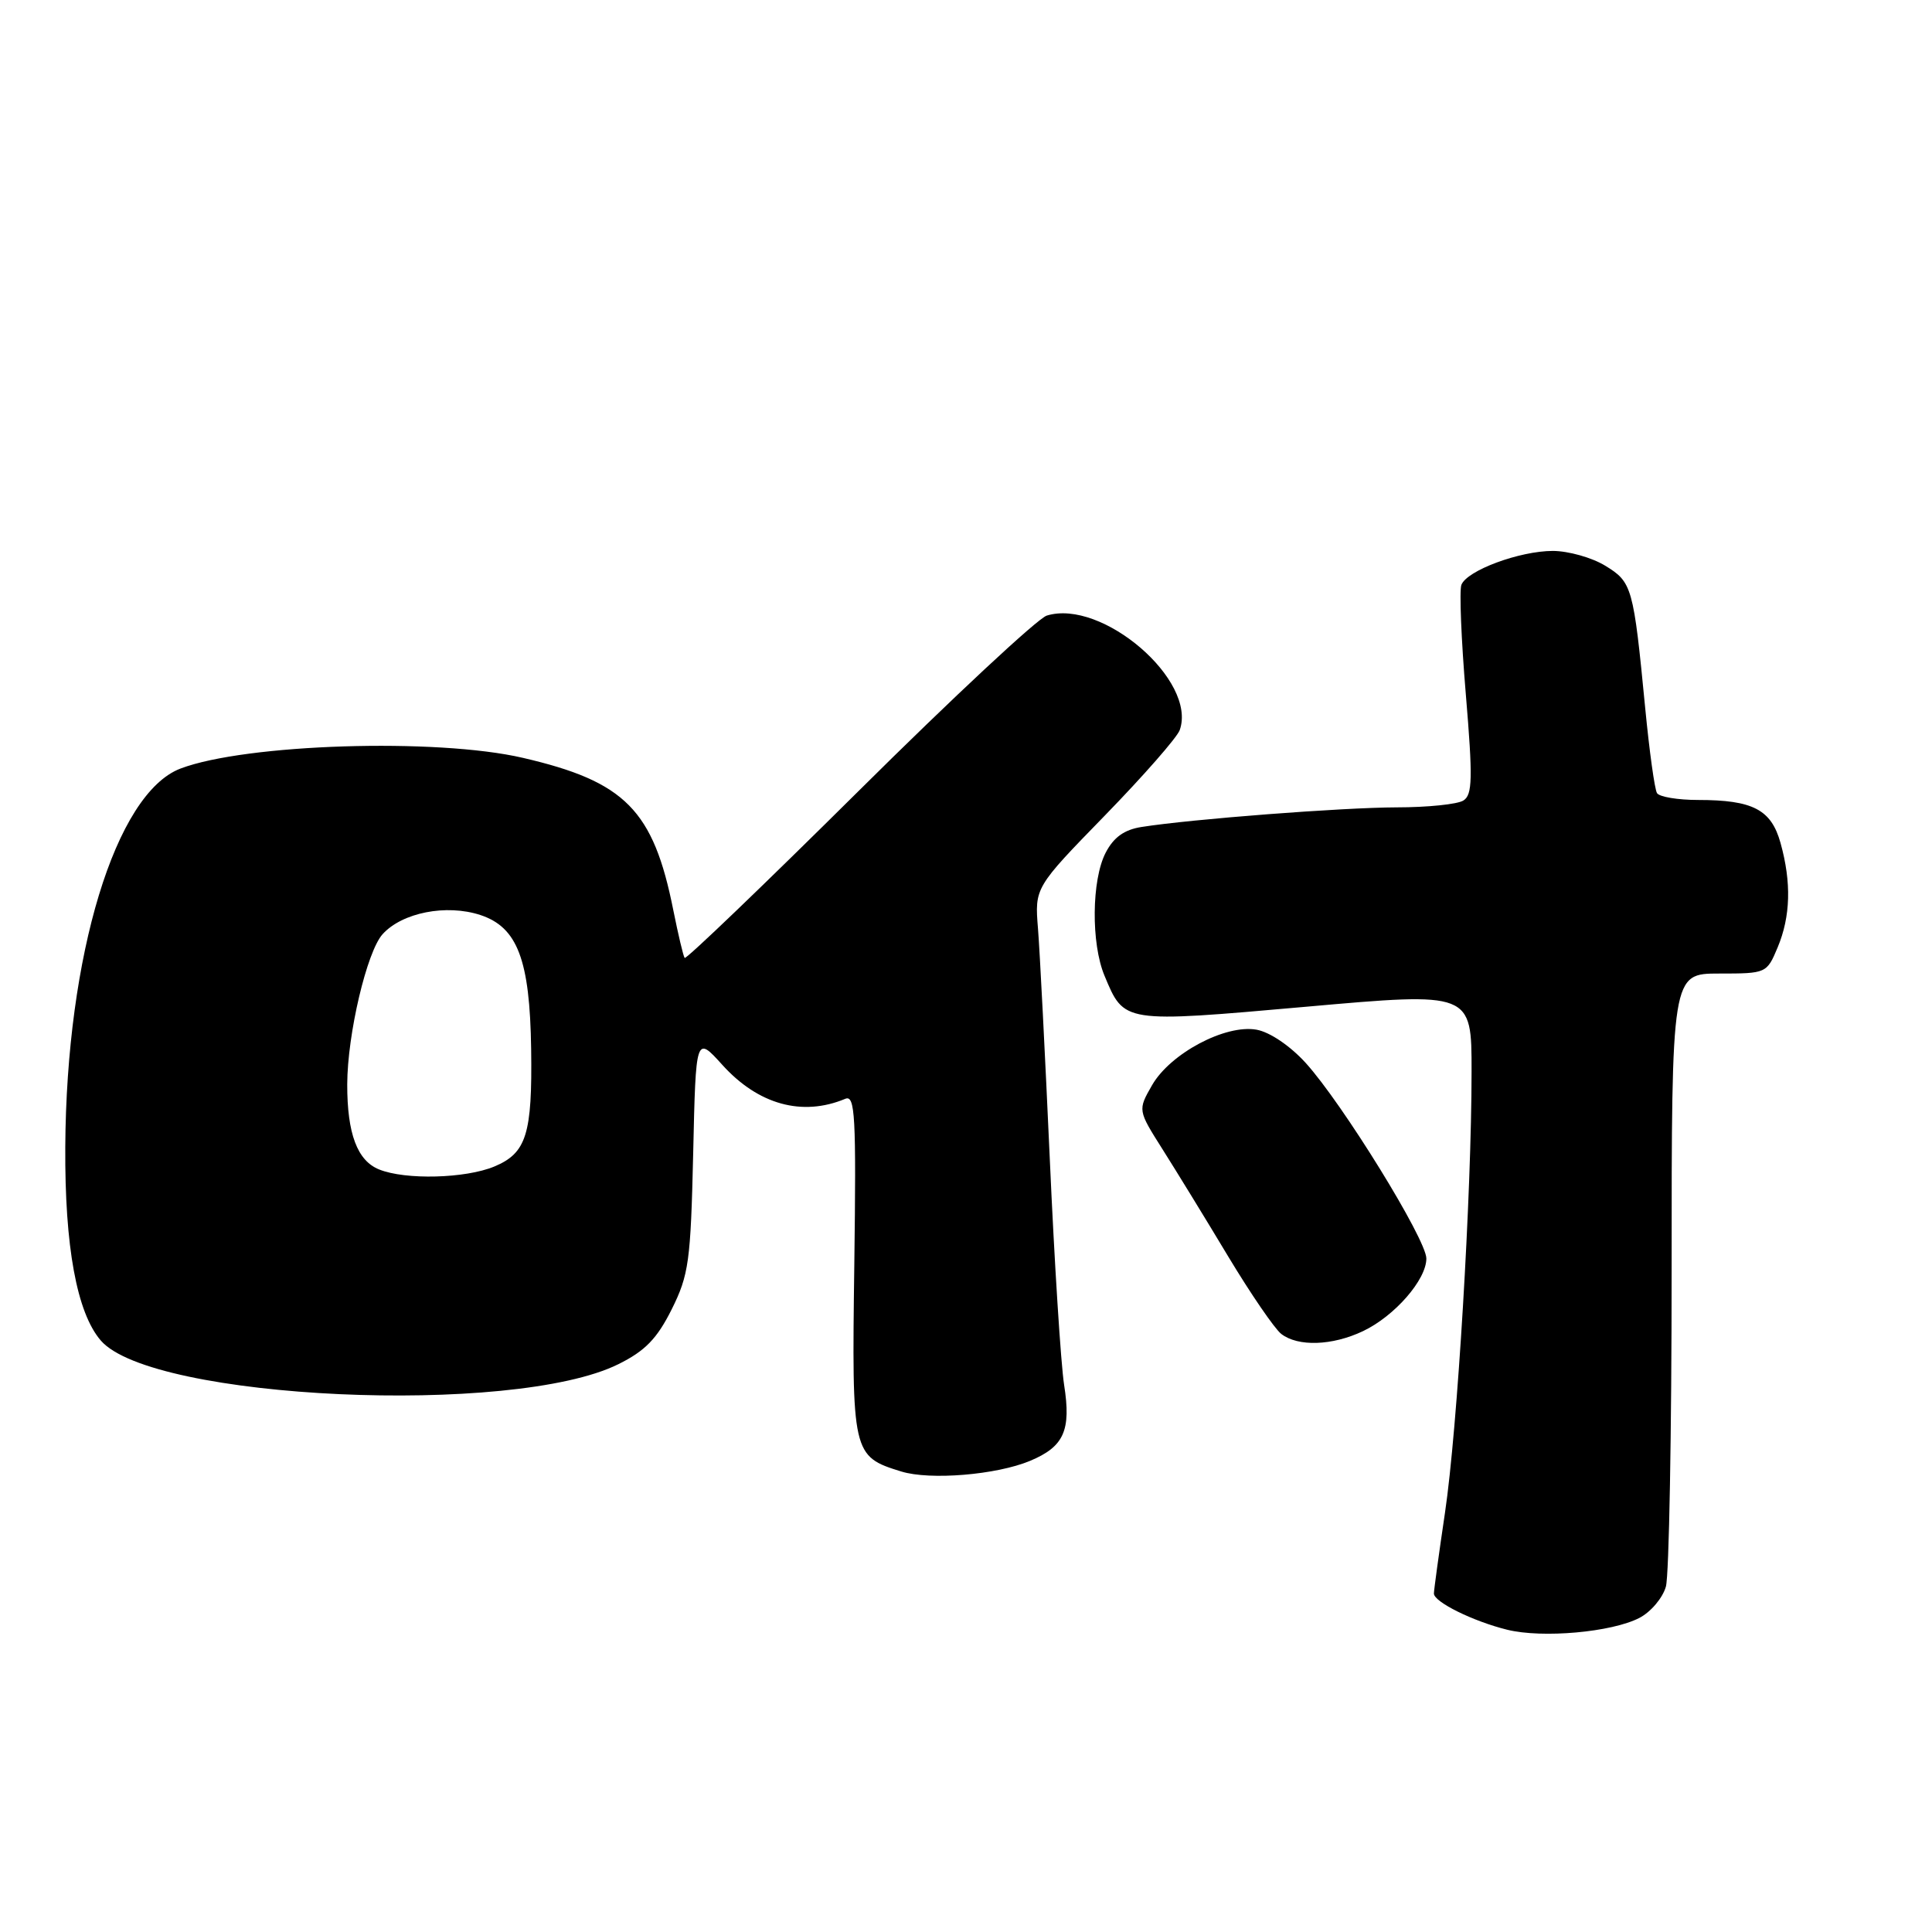 <?xml version="1.0" encoding="UTF-8" standalone="no"?>
<!DOCTYPE svg PUBLIC "-//W3C//DTD SVG 1.1//EN" "http://www.w3.org/Graphics/SVG/1.1/DTD/svg11.dtd" >
<svg xmlns="http://www.w3.org/2000/svg" xmlns:xlink="http://www.w3.org/1999/xlink" version="1.1" viewBox="0 0 256 256">
 <g >
 <path fill="currentColor"
d=" M 217.23 214.38 C 218.74 213.60 220.32 211.73 220.74 210.23 C 221.16 208.73 221.50 189.84 221.50 168.25 C 221.50 129.00 221.50 129.00 227.80 129.00 C 234.05 129.00 234.11 128.97 235.55 125.53 C 237.26 121.44 237.39 116.94 235.93 111.70 C 234.70 107.27 232.27 106.00 224.99 106.00 C 222.31 106.00 219.87 105.59 219.56 105.09 C 219.25 104.59 218.55 99.53 218.00 93.84 C 216.44 77.75 216.27 77.14 212.70 74.96 C 210.94 73.88 207.82 73.01 205.77 73.00 C 201.36 73.00 194.37 75.59 193.64 77.50 C 193.36 78.24 193.62 84.77 194.23 92.01 C 195.16 103.13 195.11 105.32 193.91 106.07 C 193.14 106.57 189.15 106.98 185.05 106.98 C 177.85 107.00 157.90 108.53 151.25 109.58 C 148.96 109.94 147.56 110.95 146.50 113.00 C 144.64 116.60 144.56 125.00 146.35 129.28 C 148.98 135.58 148.73 135.55 173.05 133.40 C 195.00 131.45 195.00 131.45 194.99 141.98 C 194.99 158.19 193.11 189.39 191.47 200.43 C 190.66 205.89 190.00 210.71 190.00 211.15 C 190.00 212.27 195.21 214.84 199.72 215.95 C 204.38 217.10 213.56 216.28 217.23 214.38 Z  M 136.49 193.57 C 140.99 191.69 141.95 189.54 141.00 183.50 C 140.57 180.75 139.71 167.25 139.10 153.50 C 138.48 139.75 137.78 126.05 137.54 123.06 C 137.10 117.61 137.10 117.61 146.40 108.06 C 151.52 102.80 155.98 97.71 156.32 96.74 C 158.65 90.17 146.03 79.31 138.70 81.57 C 137.49 81.95 126.27 92.40 113.77 104.81 C 101.26 117.22 90.89 127.17 90.72 126.93 C 90.54 126.70 89.87 123.85 89.22 120.62 C 86.58 107.34 82.84 103.56 69.29 100.42 C 57.85 97.76 32.54 98.56 23.91 101.84 C 15.31 105.12 8.79 126.54 8.65 152.00 C 8.57 165.16 10.18 173.94 13.35 177.62 C 20.11 185.48 68.01 187.68 81.94 180.76 C 85.48 179.01 87.06 177.38 89.00 173.50 C 91.27 168.94 91.52 167.14 91.85 152.86 C 92.20 137.22 92.20 137.22 95.71 141.10 C 100.47 146.37 106.30 147.98 112.00 145.60 C 113.31 145.05 113.46 147.80 113.20 167.60 C 112.86 192.65 112.93 192.98 119.42 194.98 C 123.24 196.16 132.04 195.43 136.49 193.57 Z  M 180.61 176.38 C 184.80 174.39 189.00 169.57 189.00 166.76 C 189.00 164.23 177.89 146.22 173.00 140.83 C 170.95 138.58 168.25 136.75 166.50 136.44 C 162.38 135.70 155.07 139.58 152.65 143.80 C 150.76 147.10 150.76 147.10 154.05 152.30 C 155.86 155.16 159.78 161.55 162.75 166.50 C 165.73 171.45 168.89 176.06 169.77 176.75 C 171.99 178.47 176.53 178.32 180.61 176.38 Z  M 50.24 154.96 C 47.34 153.80 46.00 150.21 46.01 143.68 C 46.03 137.03 48.61 126.09 50.70 123.78 C 53.29 120.92 59.14 119.77 63.64 121.24 C 68.57 122.86 70.21 127.17 70.38 139.00 C 70.54 150.29 69.76 152.79 65.50 154.57 C 61.68 156.16 53.73 156.37 50.24 154.96 Z "/>
</g>
</svg>